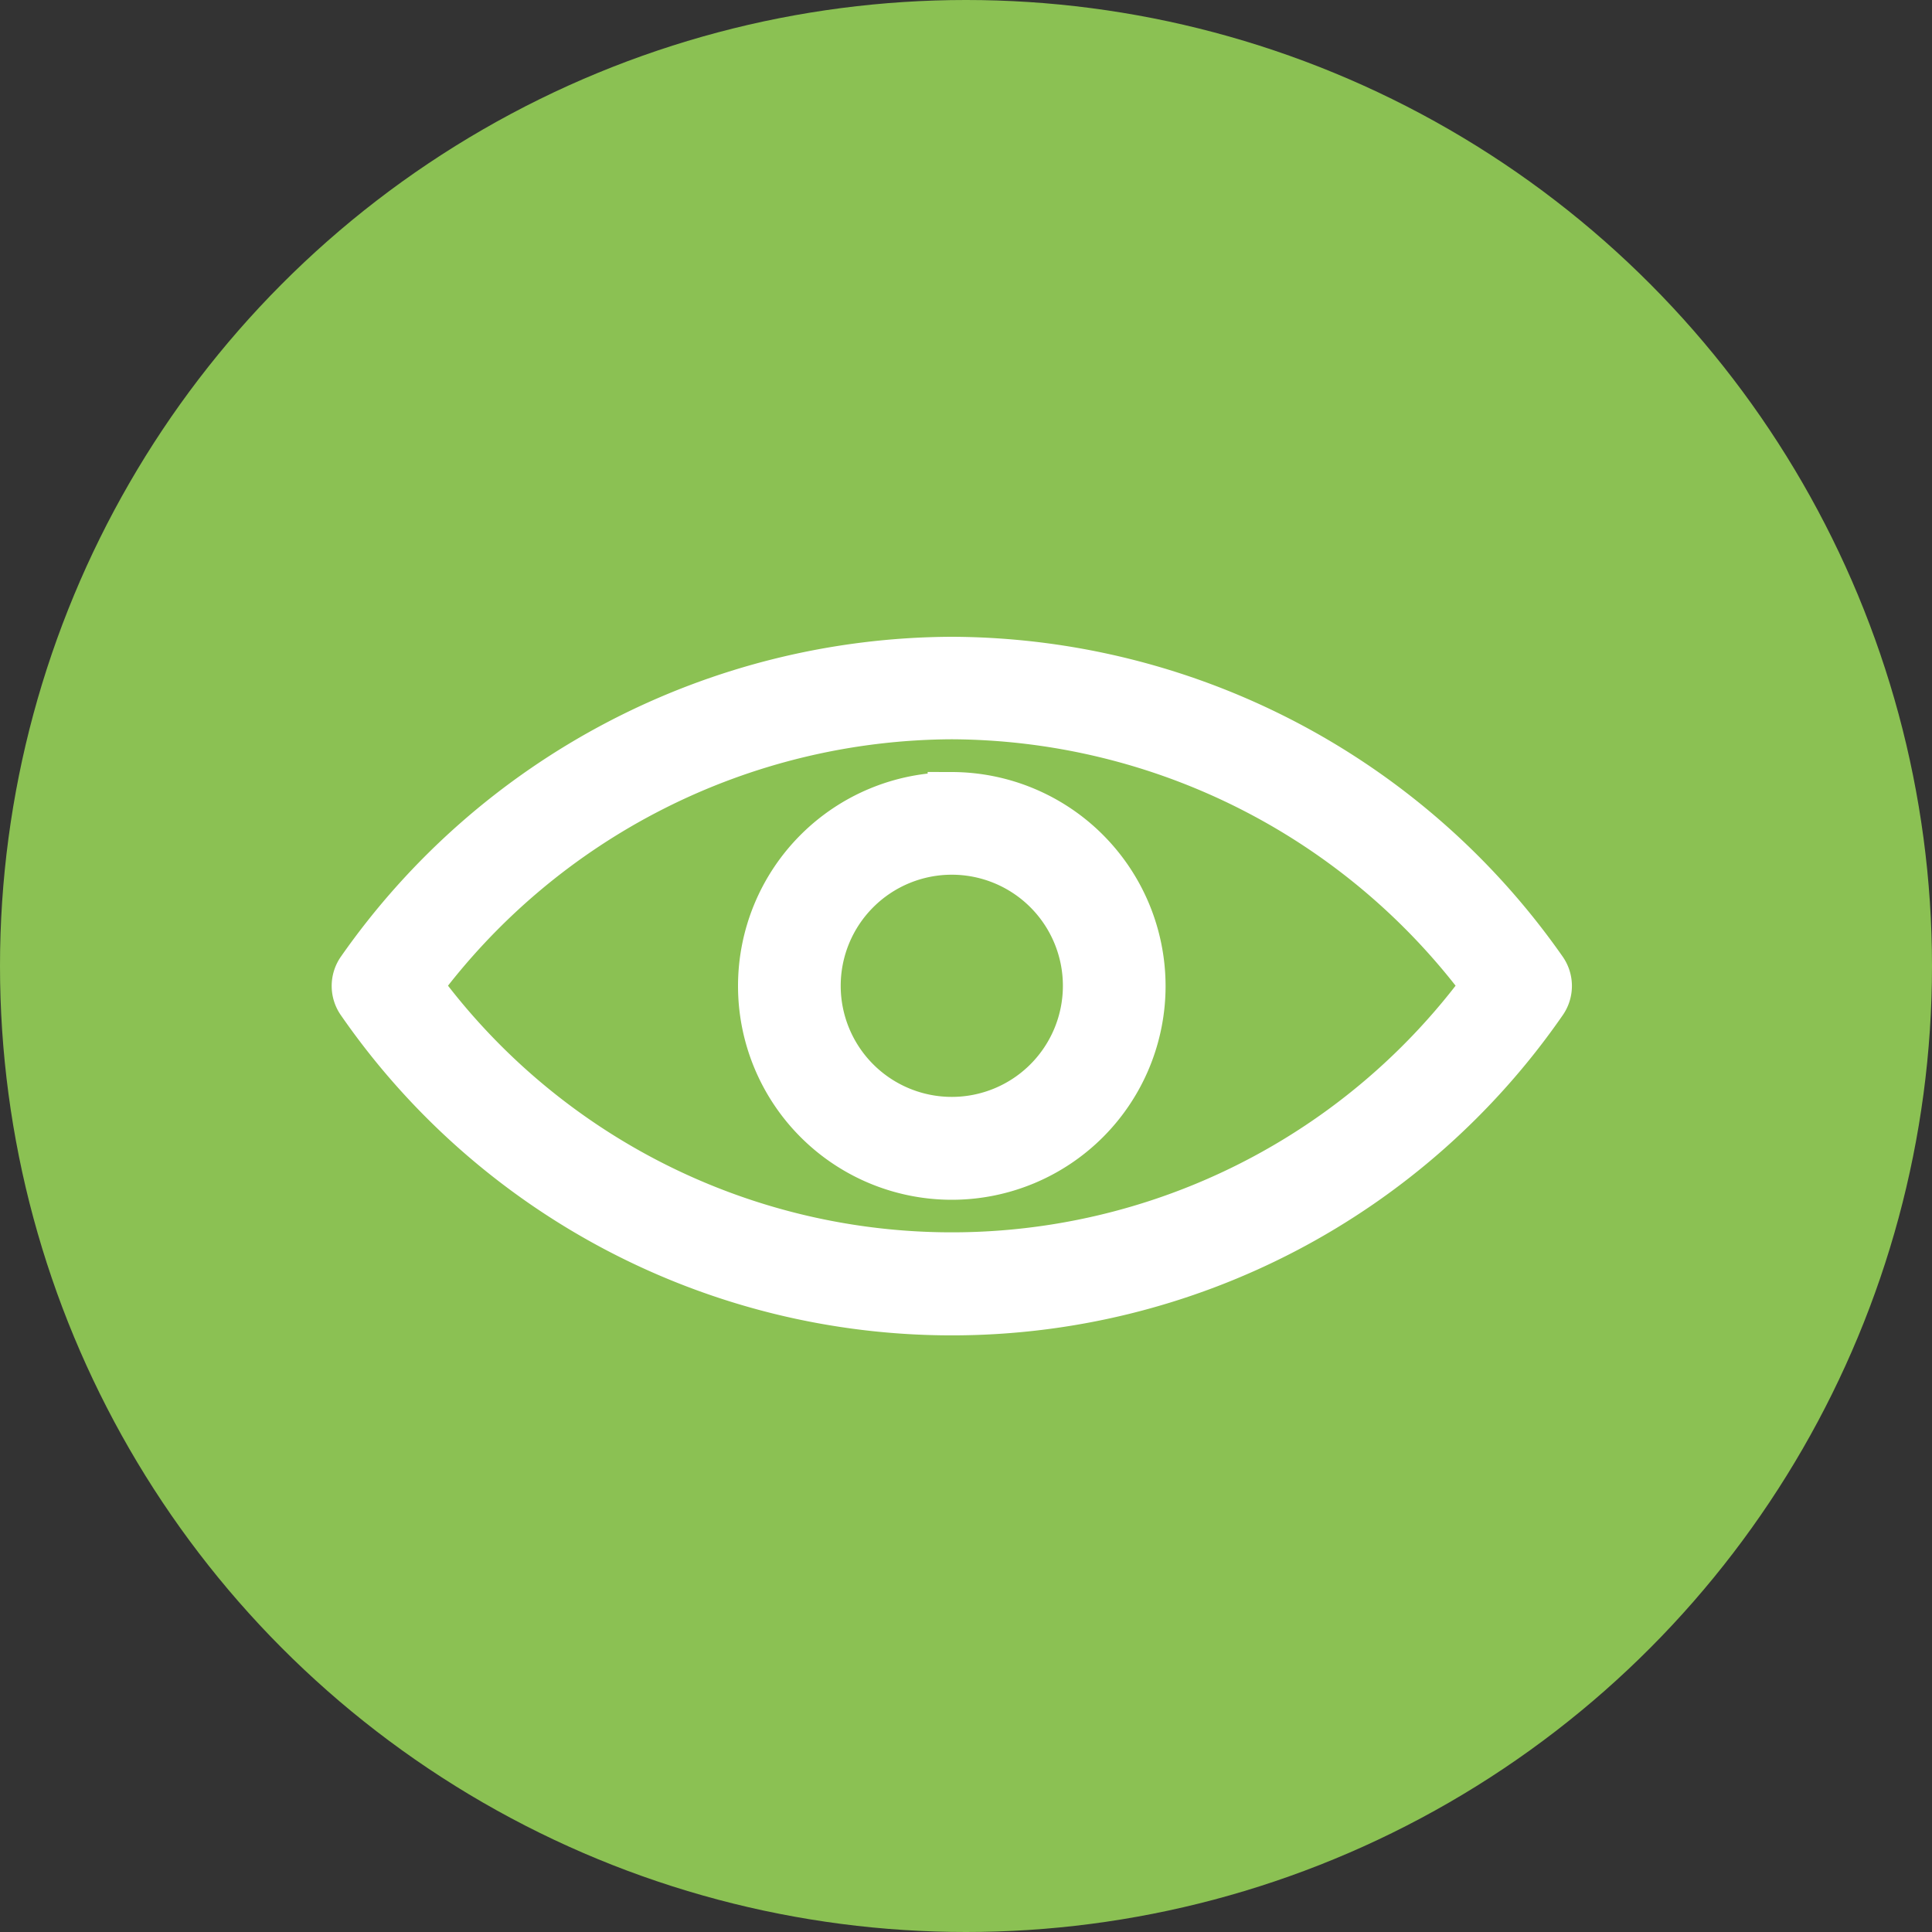 <svg xmlns="http://www.w3.org/2000/svg" viewBox="-30.509 123.102 20 20">
  <rect x="-30.509" y="123.102" width="20" height="20" fill="#333333" stroke="none"/>
  <defs>
    <style>
      .cls-1 {
        fill: #8bc153;
      }

      .cls-2 {
        fill: #fff;
        stroke: #fff;
        stroke-width: 0.5px;
      }
    </style>
  </defs>
  <g id="groupe-17" transform="translate(-30.509 123.102)">
    <circle id="ellipse-3" class="cls-1" cx="10" cy="10" r="10" transform="translate(0 0)"/>
    <g id="eye_585509" transform="translate(3.684 6.842)">
      <path id="tracé" class="cls-2" d="M12.165,26a7.5,7.5,0,0,0-6.116,3.2.28.28,0,0,0,0,.329,7.441,7.441,0,0,0,12.232,0,.28.28,0,0,0,0-.329A7.5,7.5,0,0,0,12.165,26Zm0,.561a6.921,6.921,0,0,1,5.529,2.8,6.853,6.853,0,0,1-11.058,0A6.921,6.921,0,0,1,12.165,26.561Zm0,.841a1.963,1.963,0,1,0,1.963,1.963A1.967,1.967,0,0,0,12.165,27.4Zm0,.561a1.4,1.4,0,1,1-1.4,1.4A1.4,1.4,0,0,1,12.165,27.963Z" transform="translate(-5.996 -26)"/>
    </g>
  </g>
</svg>
